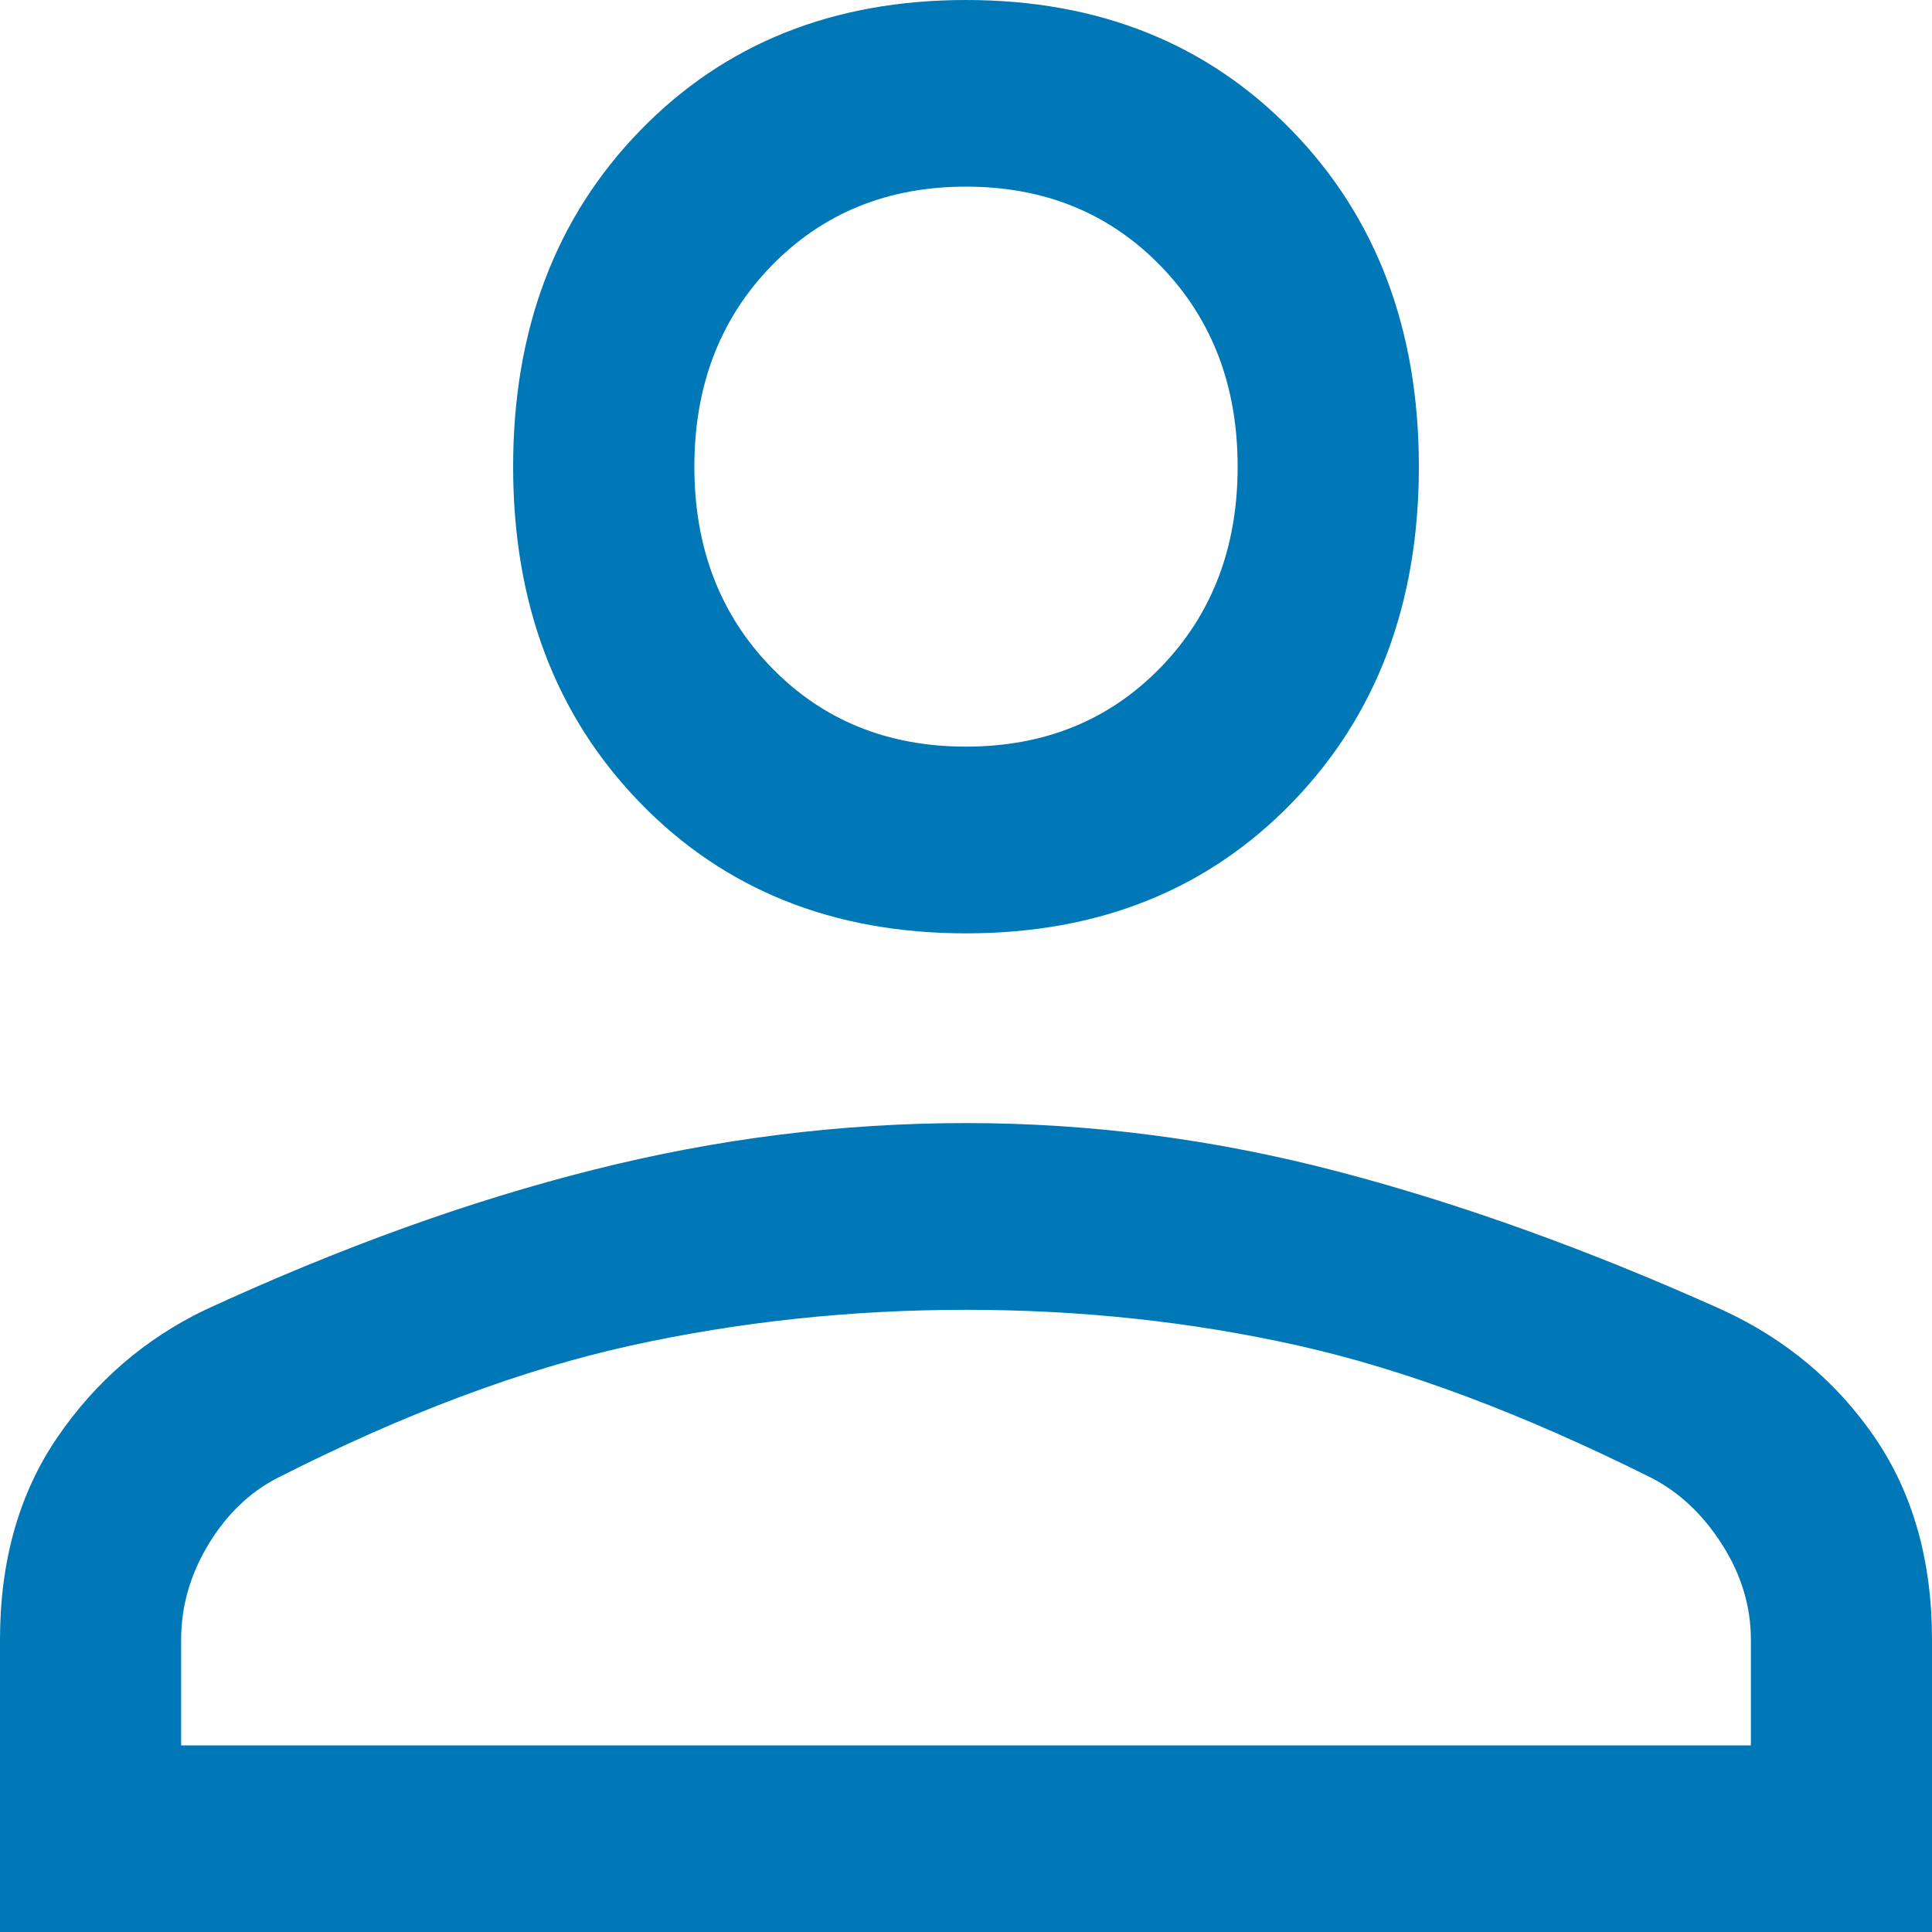 <svg width="20" height="20" viewBox="0 0 20 20" fill="none" xmlns="http://www.w3.org/2000/svg">
<path d="M10 9.662C8.625 9.662 7.5 9.211 6.625 8.309C5.75 7.407 5.312 6.248 5.312 4.831C5.312 3.414 5.75 2.254 6.625 1.353C7.5 0.451 8.625 0 10 0C11.375 0 12.5 0.451 13.375 1.353C14.25 2.254 14.688 3.414 14.688 4.831C14.688 6.248 14.25 7.407 13.375 8.309C12.5 9.211 11.375 9.662 10 9.662ZM0 20V16.973C0 16.157 0.198 15.459 0.594 14.879C0.99 14.3 1.5 13.859 2.125 13.559C3.521 12.915 4.859 12.432 6.141 12.11C7.422 11.787 8.708 11.626 10 11.626C11.292 11.626 12.573 11.793 13.844 12.126C15.115 12.458 16.447 12.938 17.841 13.565C18.493 13.868 19.016 14.308 19.41 14.884C19.803 15.461 20 16.157 20 16.973V20H0ZM1.875 18.068H18.125V16.973C18.125 16.629 18.026 16.302 17.828 15.99C17.63 15.679 17.385 15.448 17.094 15.298C15.76 14.632 14.542 14.176 13.438 13.929C12.333 13.682 11.188 13.559 10 13.559C8.812 13.559 7.656 13.682 6.531 13.929C5.406 14.176 4.188 14.632 2.875 15.298C2.583 15.448 2.344 15.679 2.156 15.99C1.969 16.302 1.875 16.629 1.875 16.973V18.068ZM10 7.729C10.812 7.729 11.484 7.456 12.016 6.908C12.547 6.361 12.812 5.668 12.812 4.831C12.812 3.994 12.547 3.301 12.016 2.754C11.484 2.206 10.812 1.932 10 1.932C9.188 1.932 8.516 2.206 7.984 2.754C7.453 3.301 7.188 3.994 7.188 4.831C7.188 5.668 7.453 6.361 7.984 6.908C8.516 7.456 9.188 7.729 10 7.729Z" fill="#0077B6"/>
</svg>
